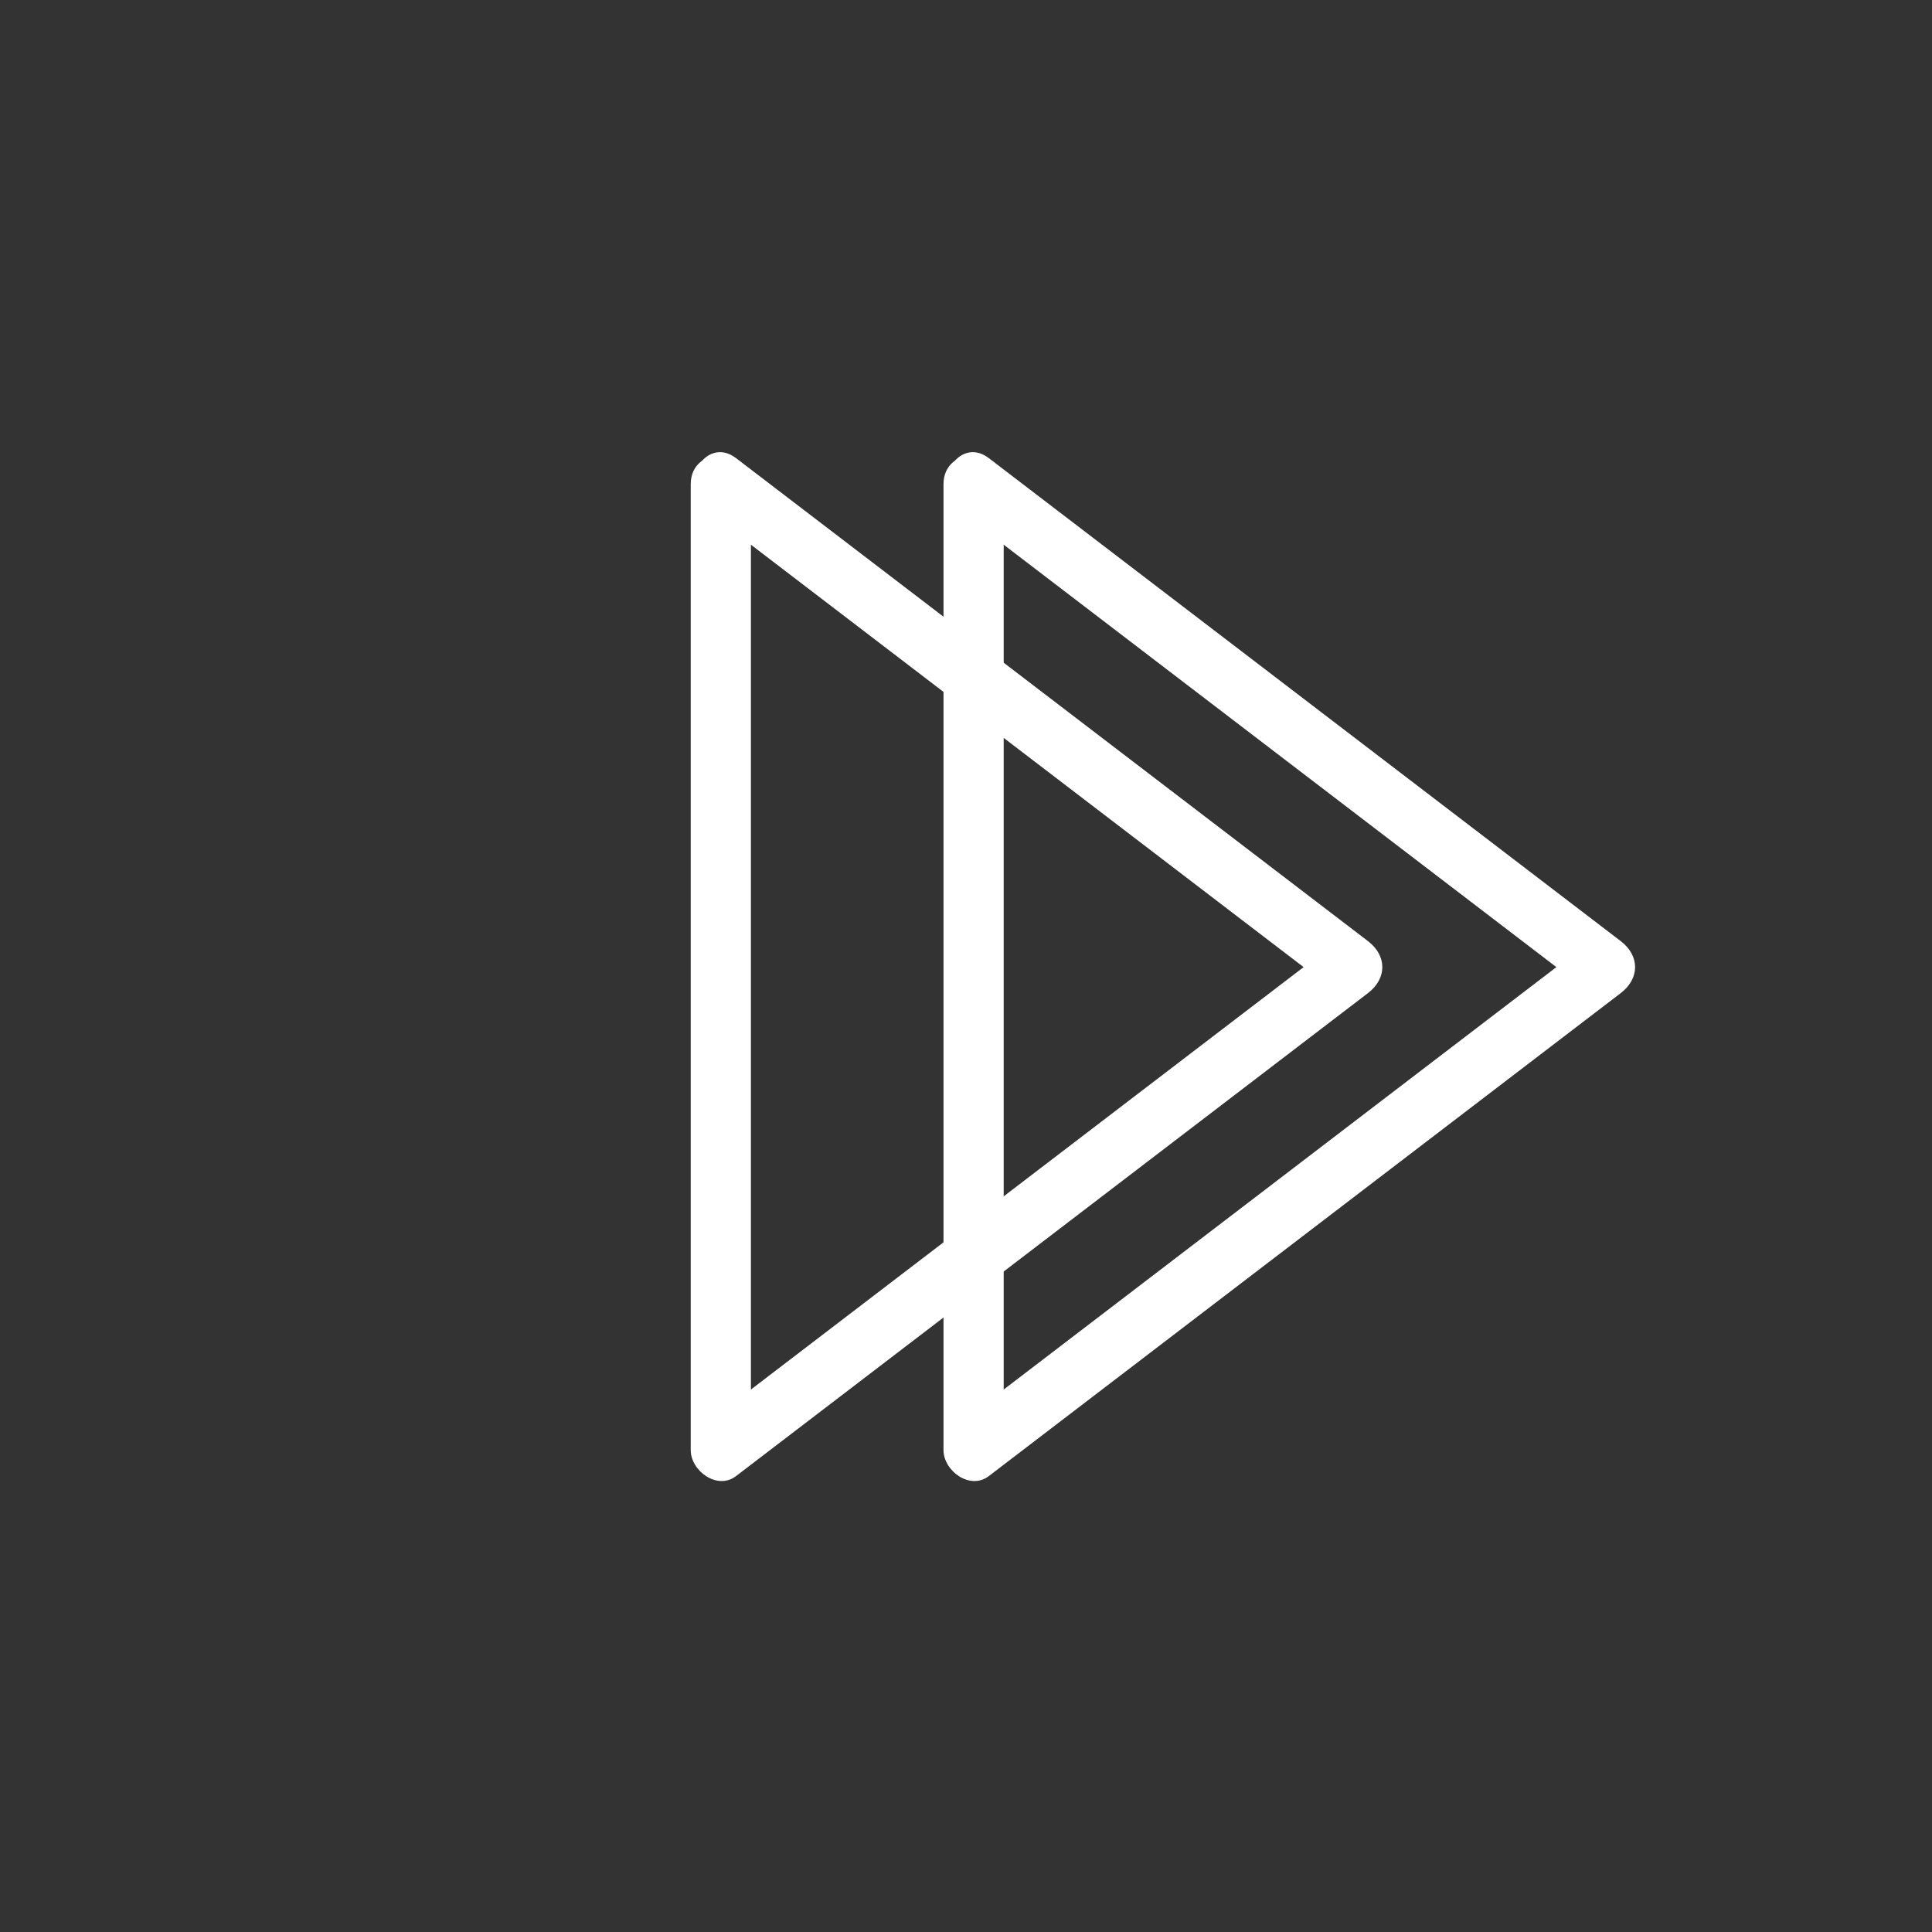 <svg xmlns="http://www.w3.org/2000/svg" viewBox="20 20 321 321">
<rect x="20" y="20" width="321" height="321" fill="#333333" stroke="none"/>
<g fill="#fff">
<path d="m179.24,104.751c35,26.75 70,53.501 105,80.251 0-2.878 0-5.756 0-8.634-35,26.75-70,53.501-105,80.251 2.508,1.439 5.016,2.878 7.523,4.317 0-49.383 0-98.765 0-148.148 0-4.119 0-8.237 0-12.355 0-6.449-10-6.449-10,0 0,49.383 0,98.765 0,148.148 0,4.118 0,8.237 0,12.355 0,3.436 4.396,6.707 7.523,4.317 35-26.751 70-53.501 105-80.252 3.178-2.429 3.178-6.206 0-8.634-35-26.75-70-53.501-105-80.252-5.124-3.916-10.096,4.777-5.046,8.636z"/>
<path d="m137.241,104.751c35,26.75 70,53.501 105,80.251 0-2.878 0-5.756 0-8.634-35,26.75-70,53.501-105,80.251 2.508,1.439 5.016,2.878 7.523,4.317 0-49.383 0-98.765 0-148.148 0-4.119 0-8.237 0-12.355 0-6.449-10-6.449-10,0 0,49.383 0,98.765 0,148.148 0,4.118 0,8.237 0,12.355 0,3.436 4.397,6.707 7.523,4.317 35-26.751 70-53.501 105-80.252 3.178-2.429 3.178-6.206 0-8.634-35-26.75-70-53.501-105-80.252-5.125-3.916-10.096,4.777-5.046,8.636z"/>
</g>
</svg>
